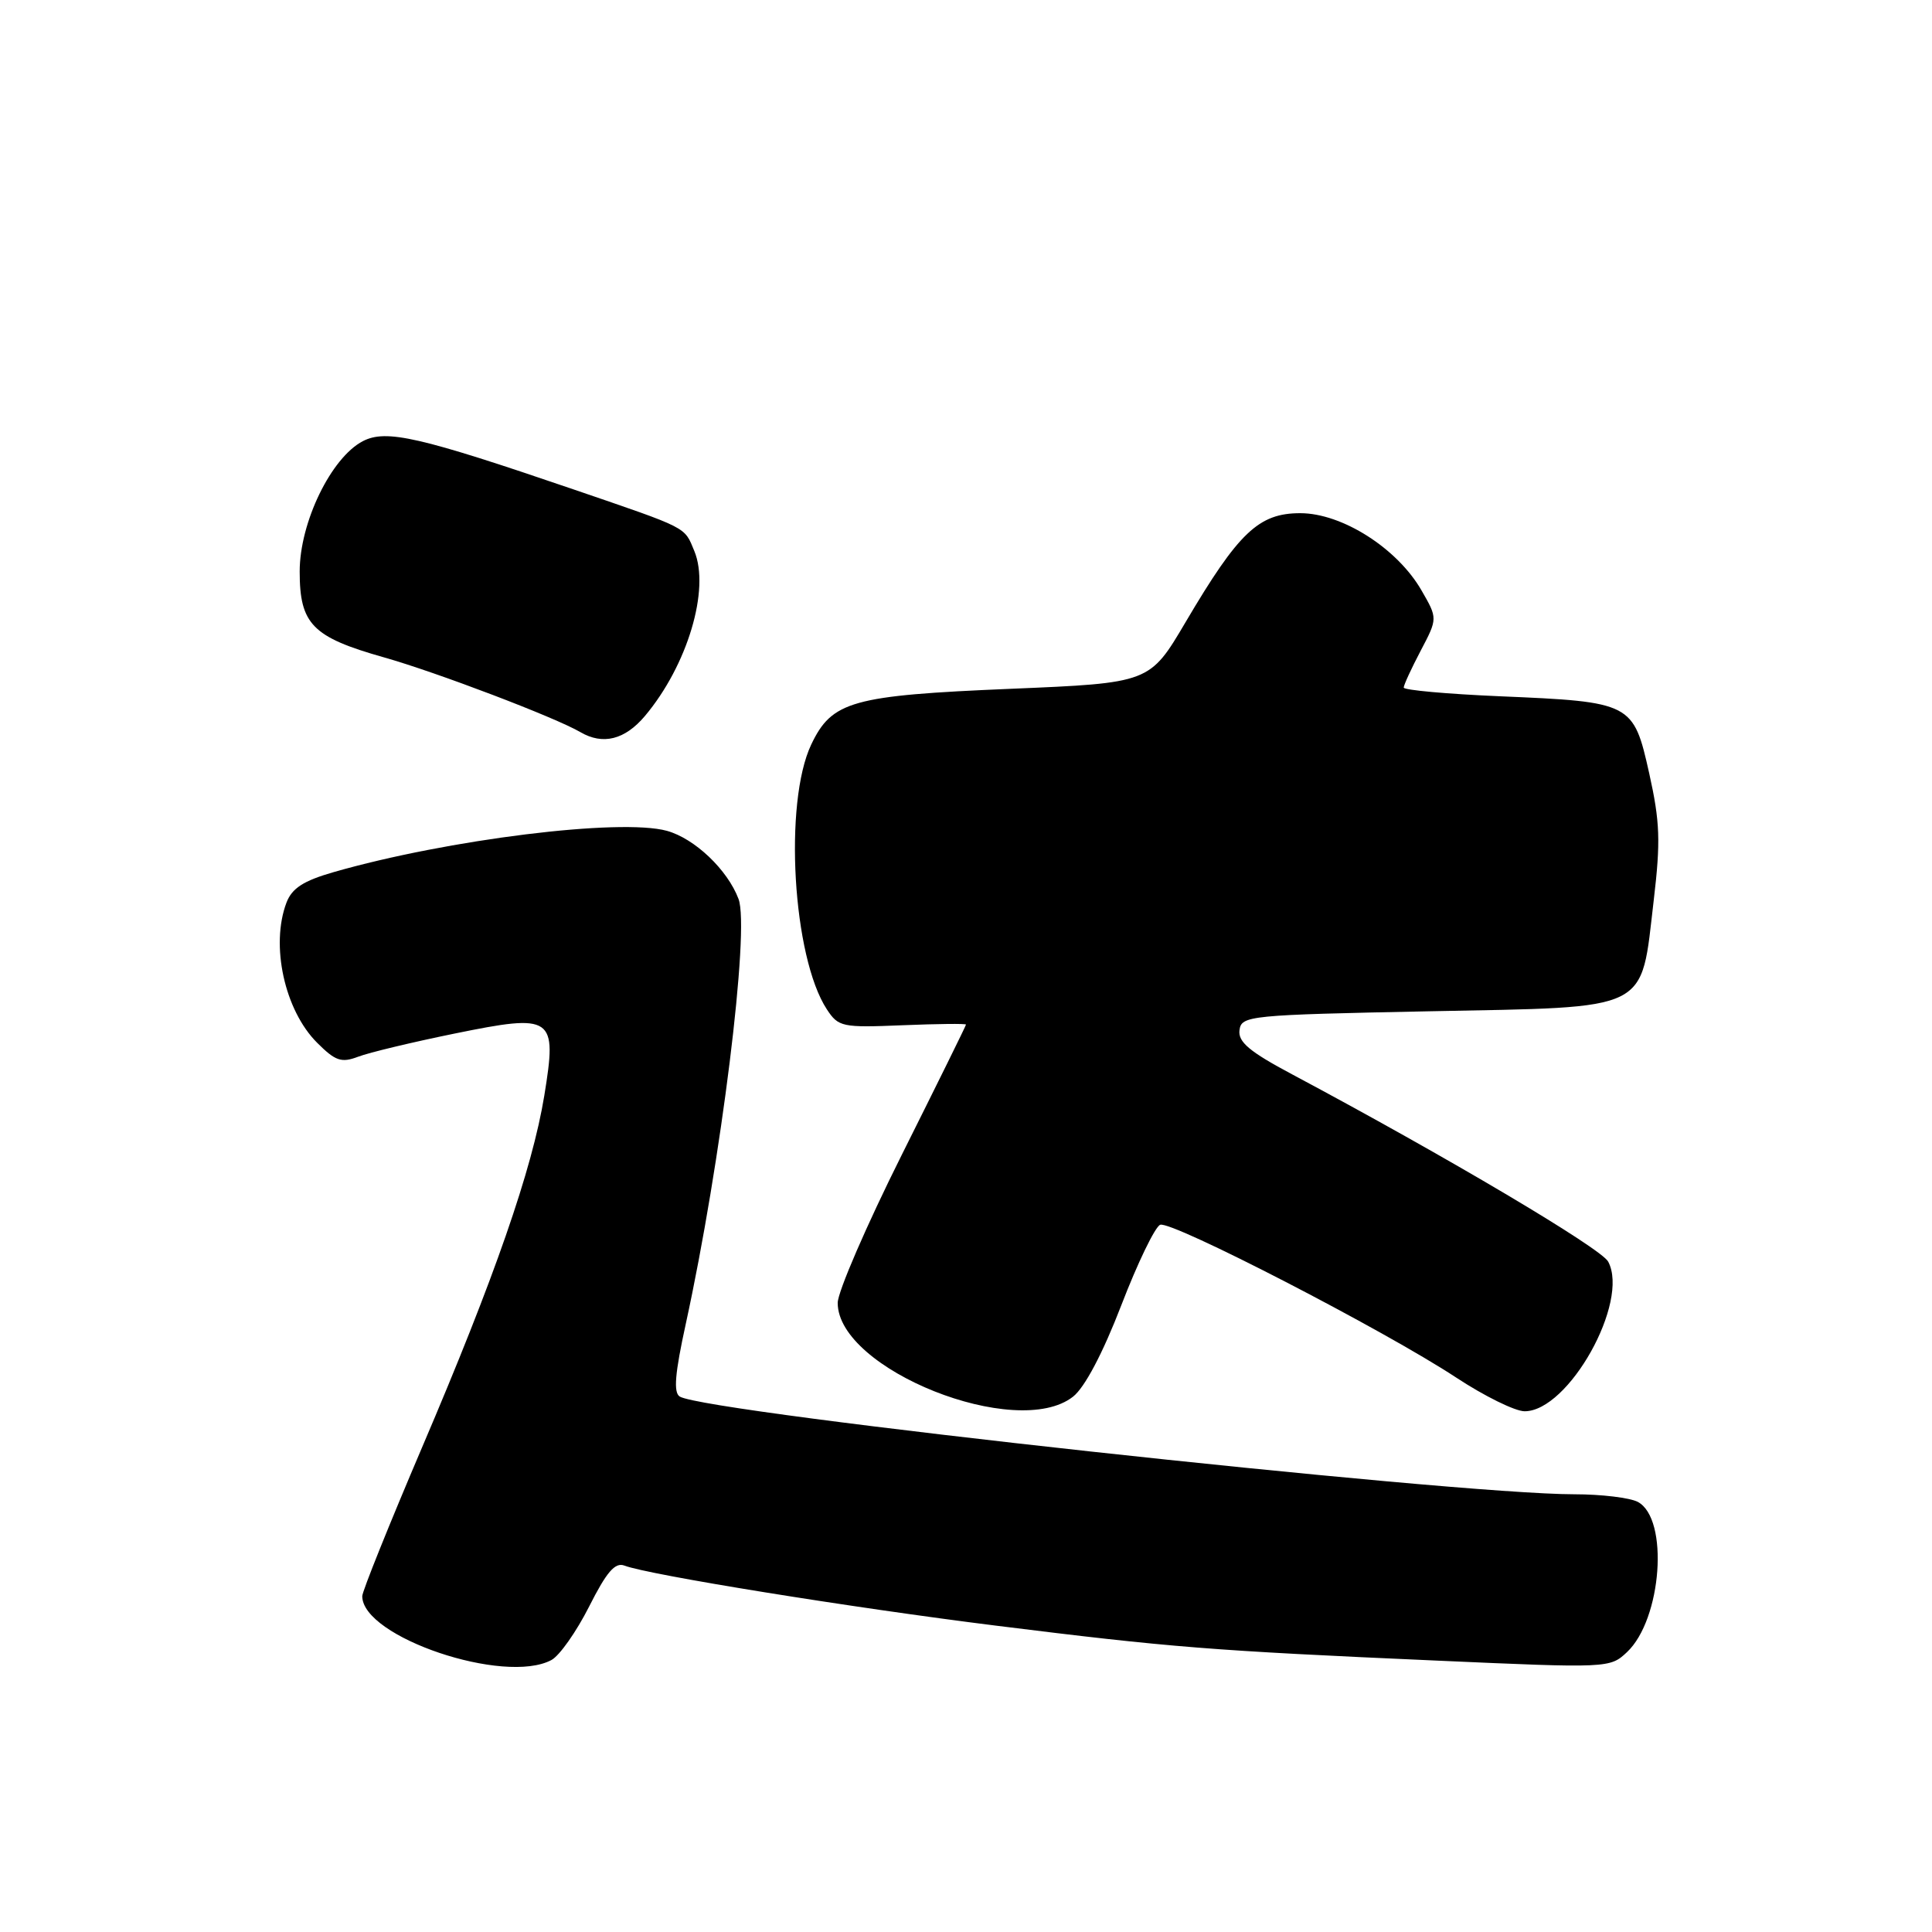 <?xml version="1.0" encoding="UTF-8" standalone="no"?>
<!DOCTYPE svg PUBLIC "-//W3C//DTD SVG 1.1//EN" "http://www.w3.org/Graphics/SVG/1.1/DTD/svg11.dtd" >
<svg xmlns="http://www.w3.org/2000/svg" xmlns:xlink="http://www.w3.org/1999/xlink" version="1.1" viewBox="0 0 256 256">
 <g >
 <path fill="currentColor"
d=" M 73.07 219.96 C 74.14 219.39 76.38 216.20 78.06 212.88 C 80.38 208.28 81.50 206.98 82.74 207.45 C 85.94 208.68 112.83 213.02 132.00 215.41 C 155.19 218.30 160.48 218.72 190.41 220.04 C 213.10 221.05 213.33 221.04 215.58 218.92 C 220.21 214.57 221.18 201.24 217.02 199.01 C 215.98 198.46 212.20 198.00 208.62 198.00 C 192.33 198.00 93.57 187.21 90.07 185.05 C 89.22 184.52 89.43 181.99 90.87 175.42 C 95.54 154.01 99.38 123.13 97.86 119.12 C 96.40 115.24 92.05 111.11 88.37 110.09 C 82.19 108.39 59.34 111.22 44.21 115.56 C 40.21 116.71 38.69 117.69 37.96 119.60 C 35.82 125.24 37.70 133.86 42.02 138.17 C 44.45 140.60 45.23 140.86 47.46 140.02 C 48.89 139.47 54.62 138.10 60.20 136.96 C 73.33 134.28 73.84 134.64 72.12 145.19 C 70.52 154.95 65.51 169.37 55.92 191.80 C 51.57 202.00 48.00 210.87 48.00 211.50 C 48.00 216.92 66.86 223.29 73.07 219.96 Z  M 142.19 185.06 C 143.73 183.85 146.12 179.33 148.58 172.95 C 150.73 167.36 153.05 162.56 153.73 162.29 C 155.21 161.70 183.47 176.29 192.96 182.54 C 196.68 184.99 200.76 187.00 202.02 187.00 C 207.85 187.00 215.95 172.51 213.09 167.17 C 212.14 165.40 191.70 153.28 171.24 142.37 C 165.56 139.35 164.03 138.06 164.24 136.50 C 164.49 134.58 165.45 134.48 189.39 134.00 C 219.02 133.41 217.36 134.23 219.13 119.27 C 220.05 111.48 219.96 108.90 218.53 102.48 C 216.44 93.12 216.22 93.00 198.75 92.26 C 191.74 91.96 186.00 91.44 186.00 91.11 C 186.00 90.77 187.01 88.58 188.25 86.22 C 190.50 81.94 190.50 81.94 188.35 78.22 C 185.14 72.65 177.83 68.00 172.29 68.00 C 166.78 68.00 164.12 70.53 157.10 82.43 C 152.34 90.50 152.34 90.50 133.92 91.27 C 112.89 92.15 110.23 92.90 107.49 98.66 C 103.83 106.38 105.03 126.82 109.56 133.74 C 111.10 136.08 111.57 136.18 119.59 135.85 C 124.21 135.66 128.00 135.62 128.00 135.76 C 128.00 135.90 124.17 143.66 119.50 153.00 C 114.83 162.34 111.00 171.18 111.00 172.64 C 111.00 181.46 134.75 190.92 142.19 185.06 Z  M 85.45 94.88 C 91.09 88.18 94.11 78.09 92.00 73.01 C 90.65 69.75 91.31 70.09 76.00 64.85 C 55.58 57.87 51.18 56.86 48.09 58.45 C 43.88 60.63 39.71 69.22 39.71 75.73 C 39.71 82.71 41.39 84.42 50.86 87.10 C 57.80 89.06 73.60 95.07 76.92 97.02 C 79.89 98.75 82.80 98.02 85.45 94.88 Z "/>
</g>
</svg>